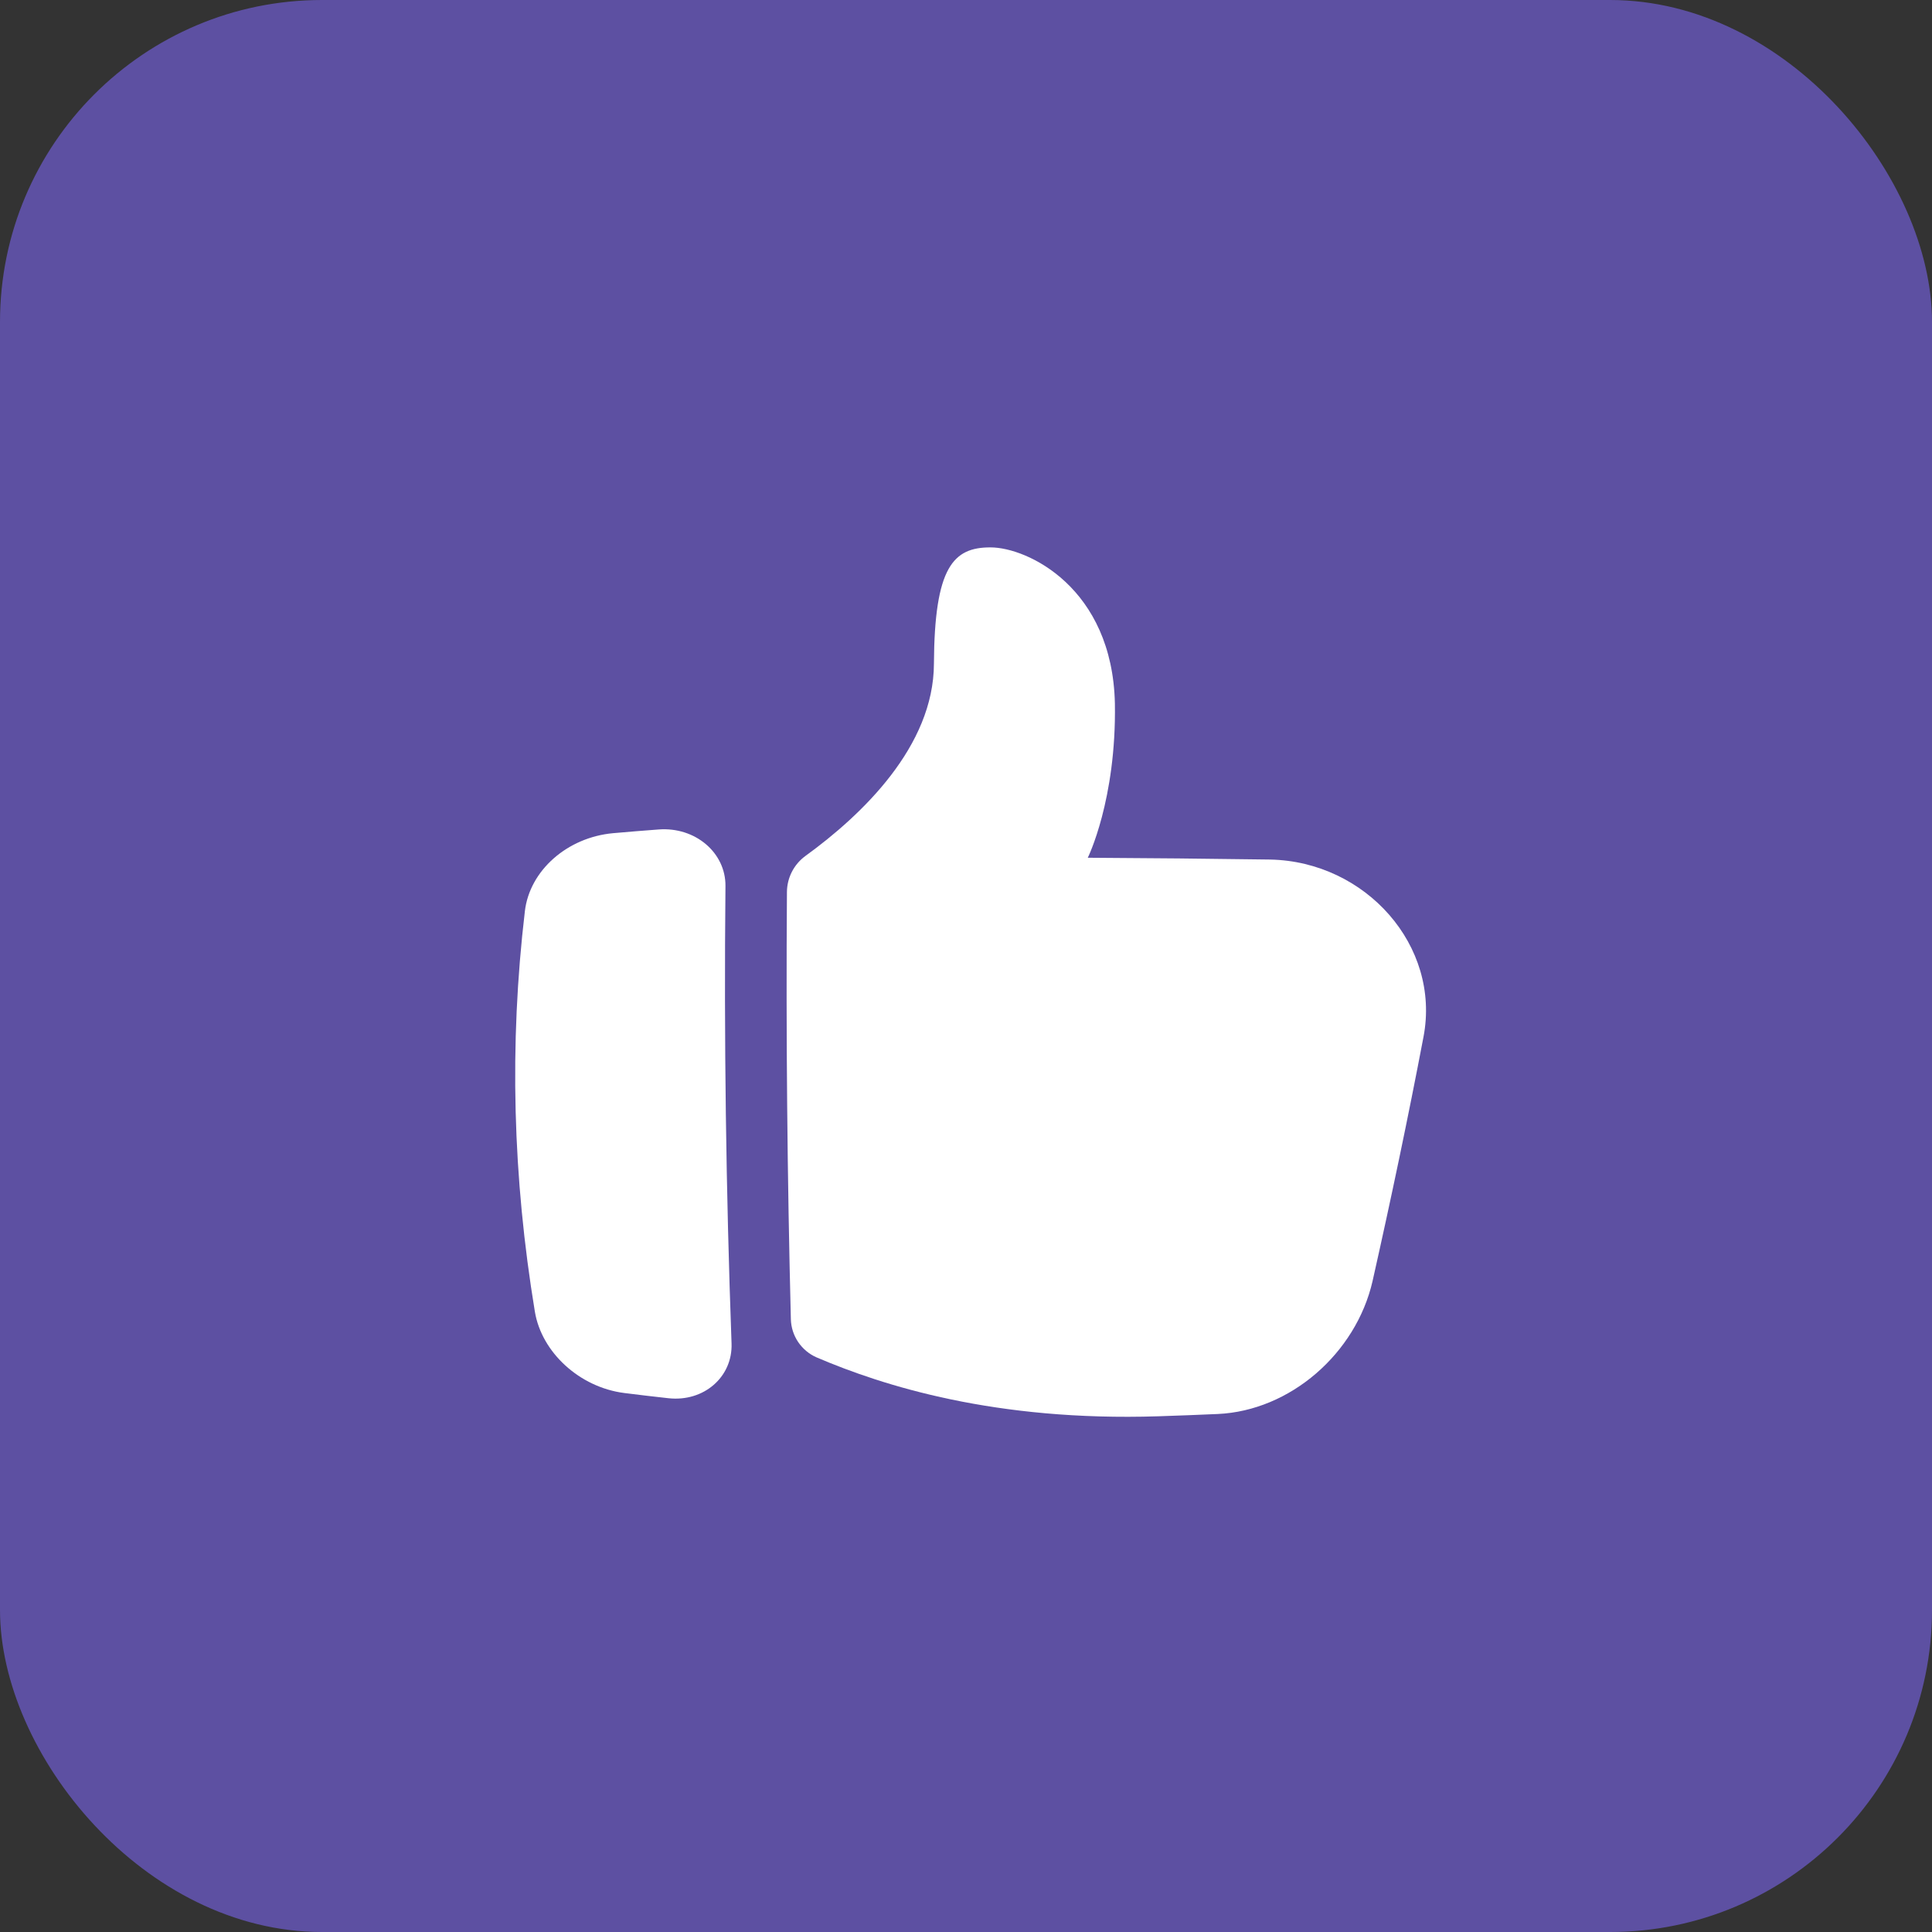 <svg width="60" height="60" viewBox="0 0 60 60" fill="none" xmlns="http://www.w3.org/2000/svg">
<rect x="0" y="0" width="60" height="60" fill="#333333" stroke="none"/>
<rect width="60" height="60" rx="10" fill="#5D50A2"/>
<path d="M30.76 17C29.605 16.997 29.021 17.608 29.004 20.612C28.997 23.18 26.77 25.308 25.015 26.581C24.838 26.71 24.694 26.878 24.594 27.072C24.494 27.267 24.441 27.482 24.439 27.7C24.408 32.124 24.449 36.547 24.561 40.971C24.568 41.223 24.646 41.468 24.787 41.677C24.928 41.886 25.125 42.051 25.355 42.153C27.43 43.041 30.916 44.146 35.967 43.984C36.585 43.964 37.202 43.94 37.819 43.913C40.066 43.811 42.11 42.035 42.626 39.786C43.199 37.239 43.731 34.708 44.209 32.195C44.746 29.374 42.415 26.753 39.445 26.694C37.558 26.667 35.67 26.648 33.782 26.638C33.782 26.638 34.673 24.843 34.624 21.848C34.546 18.252 31.907 16.998 30.76 17Z" fill="white"/>
<path d="M16.611 40.736C16.822 42.003 18.001 43.084 19.386 43.261C19.844 43.319 20.302 43.373 20.759 43.423C21.861 43.544 22.755 42.76 22.719 41.724C22.546 36.988 22.483 32.252 22.53 27.516C22.539 26.479 21.59 25.674 20.456 25.76C19.985 25.795 19.514 25.833 19.043 25.875C17.615 26.004 16.45 27.035 16.301 28.294C15.81 32.448 15.923 36.565 16.611 40.736Z" fill="white"/>
</svg>
